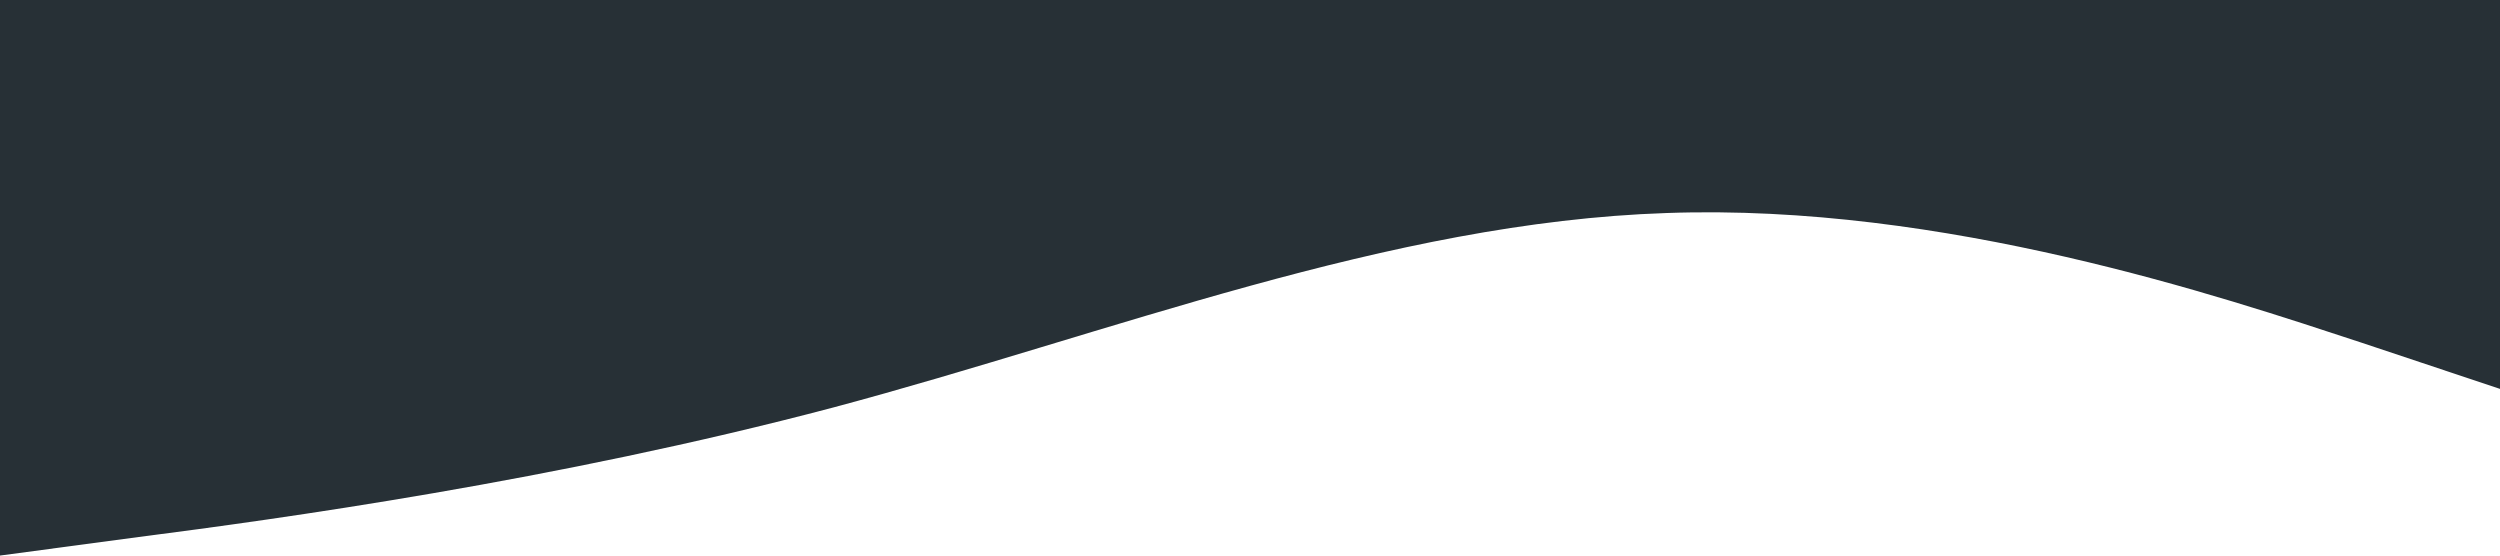 <svg xmlns="http://www.w3.org/2000/svg" viewBox="0 0 1440 320"><path fill="#273036" fill-opacity="1" d="M0,320L80,309.3C160,299,320,277,480,234.7C640,192,800,128,960,122.7C1120,117,1280,171,1360,197.3L1440,224L1440,0L1360,0C1280,0,1120,0,960,0C800,0,640,0,480,0C320,0,160,0,80,0L0,0Z"></path></svg>